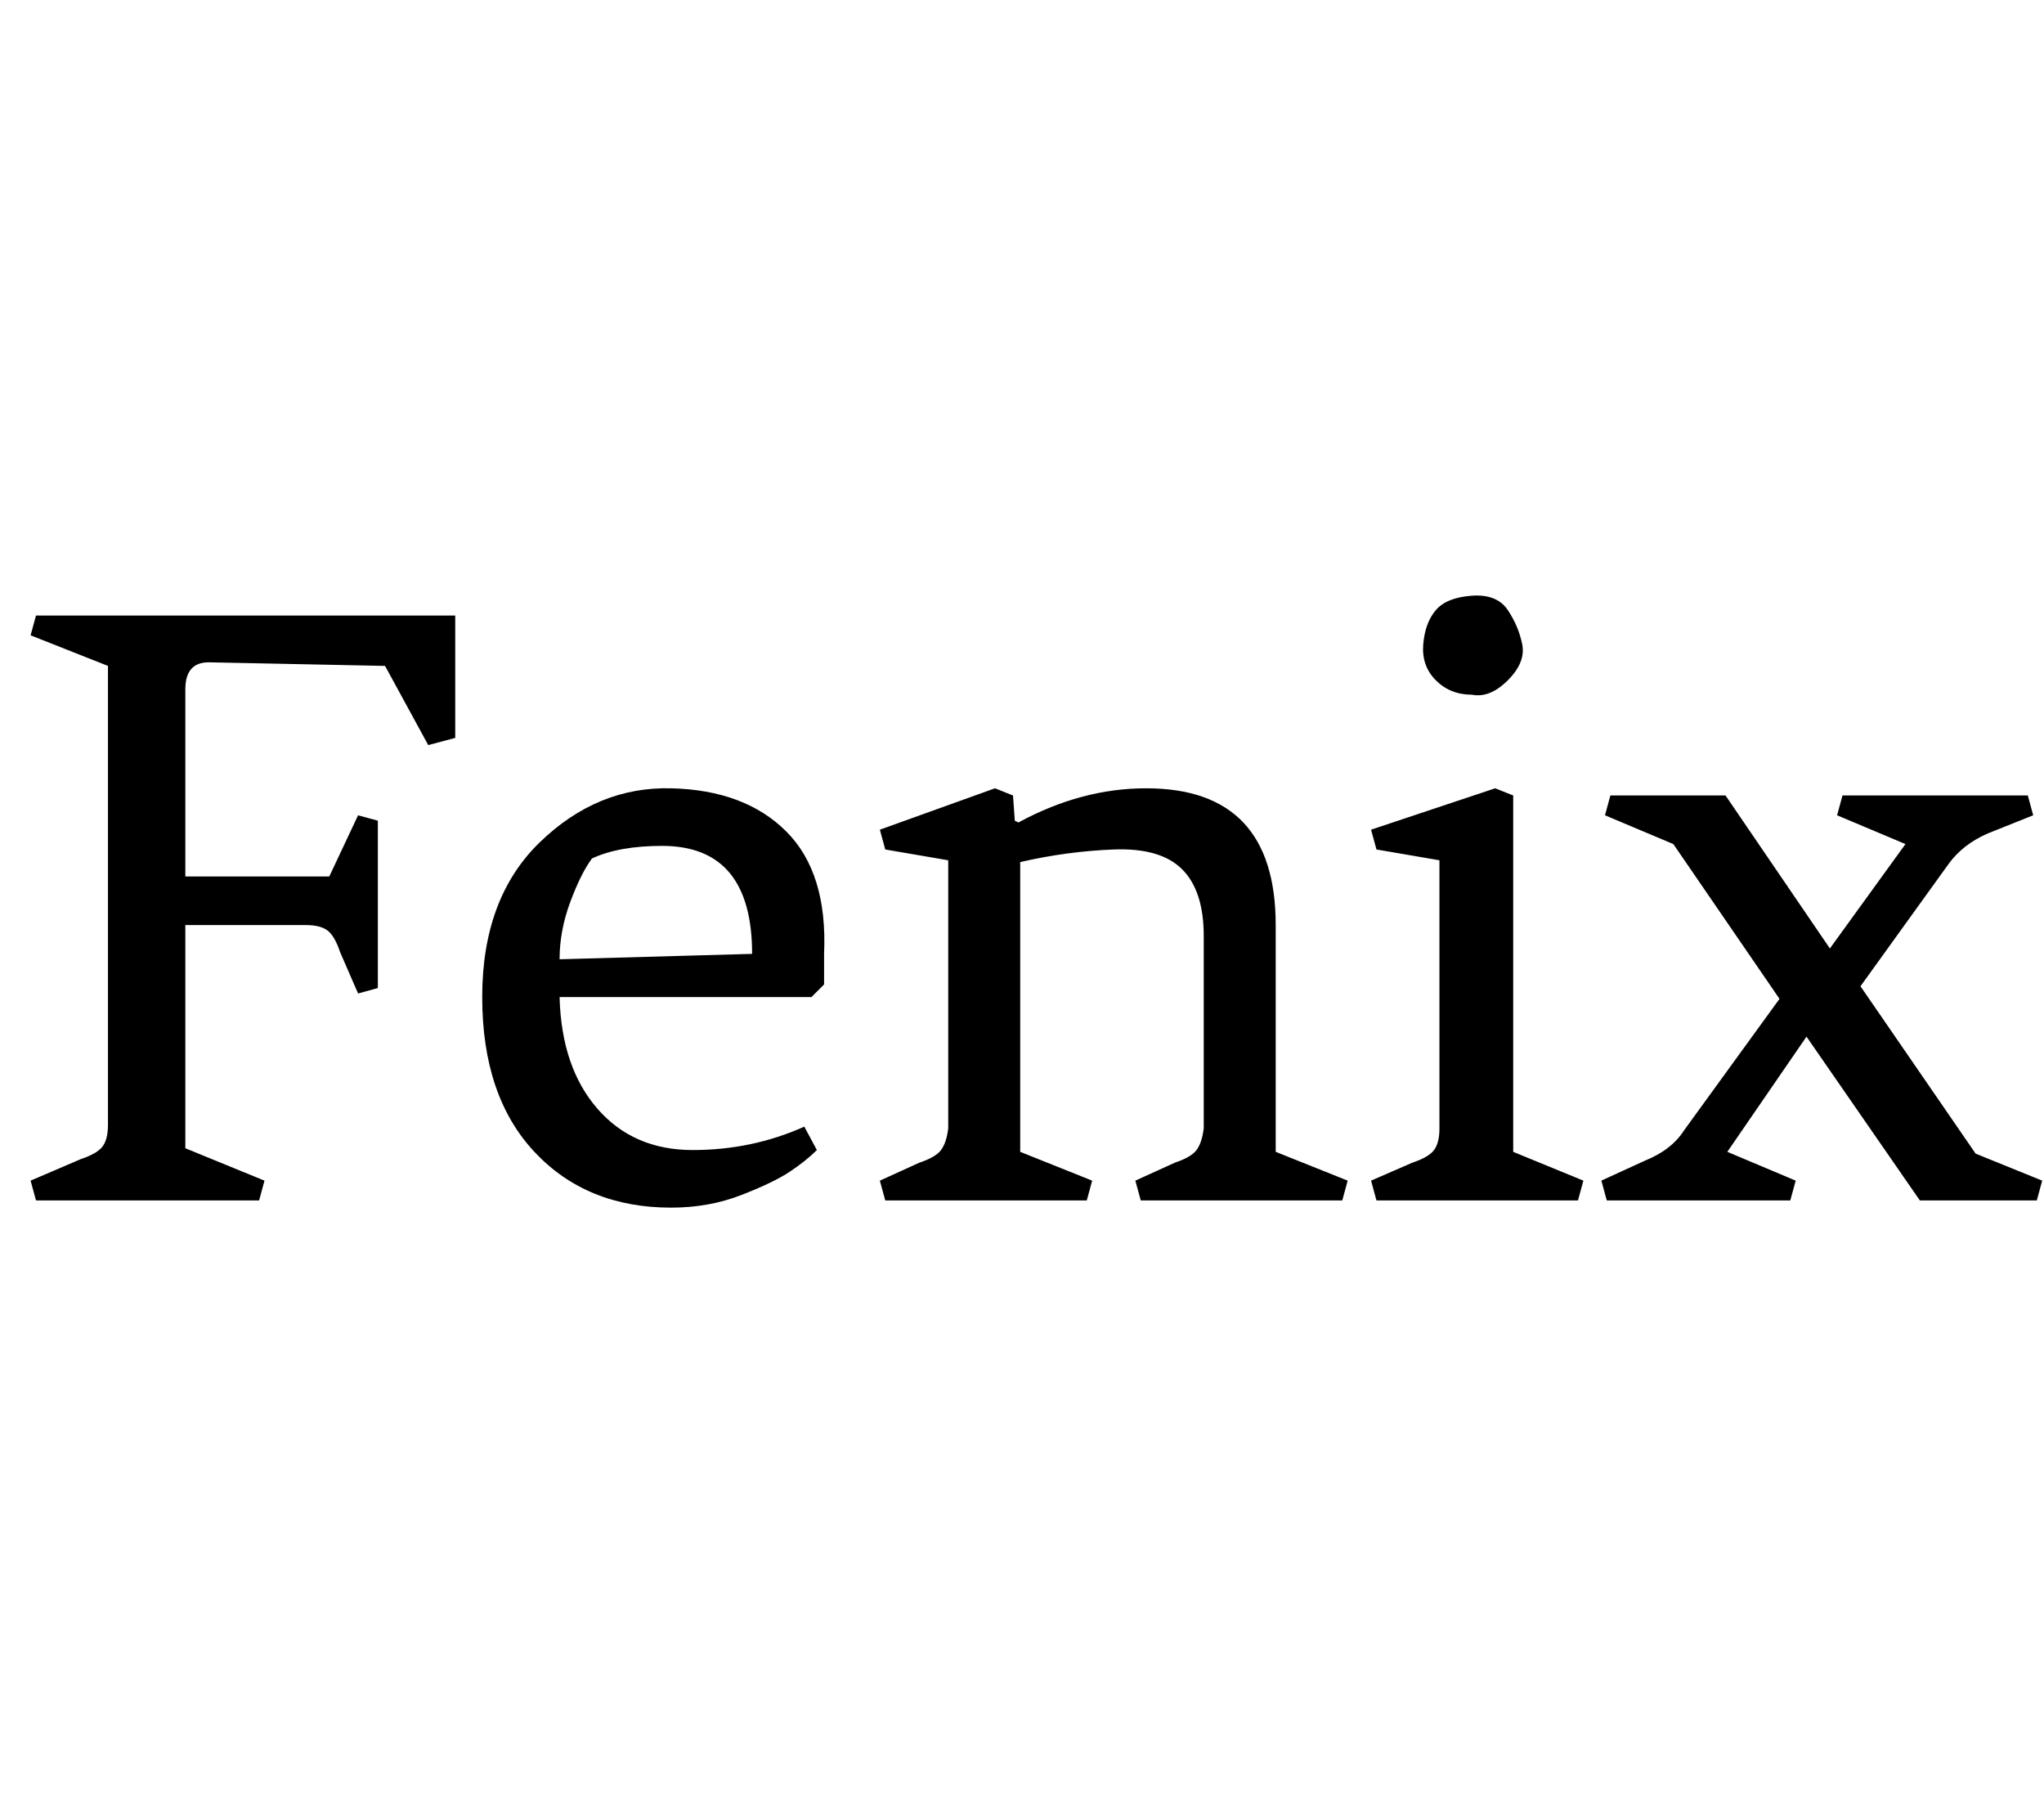 <svg id="fnt-Fenix" viewBox="0 0 1136 1000" xmlns="http://www.w3.org/2000/svg"><path id="fenix" class="f" d="M170 514h-67v124l44 18-3 11h-124l-3-11 28-12q9-3 12-7t3-12v-255l-43-17 3-11h233v68l-15 4-24-44-98-2q-13 0-13 15v104h80l16-34 11 3v93l-11 3-10-23q-3-9-7-12t-12-3m98 40q0-55 32-86t73-30 64 24 21 68v17l-7 7h-140q1 39 21 62t53 23 62-13l7 13q-6 6-15 12t-27 13-39 7q-47 0-76-31t-29-86m100-84q-24 0-39 7-6 8-12 24t-6 32l107-3q0-60-50-60m301 157v-107q0-25-12-37t-38-11-52 7v161l40 16-3 11h-112l-3-11 22-10q9-3 12-7t4-12v-149l-35-6-3-11 64-23 10 4 1 14 2 1q35-19 71-19 72 0 72 76v126l40 16-3 11h-112l-3-11 22-10q9-3 12-7t4-12m131 0v-149l-35-6-3-11 69-23 10 4v198l39 16-3 11h-112l-3-11 23-10q9-3 12-7t3-12m18-241q-12 0-20-8t-7-20 7-19 20-8 20 8 8 19-8 20-20 8m265 94l-49 68 64 93 37 15-3 11h-65l-63-91-44 64 38 16-3 11h-102l-3-11 24-11q15-6 22-17l53-73-59-86-38-16 3-11h64l58 85 42-58-38-16 3-11h103l3 11-25 10q-14 6-22 17" />
</svg>